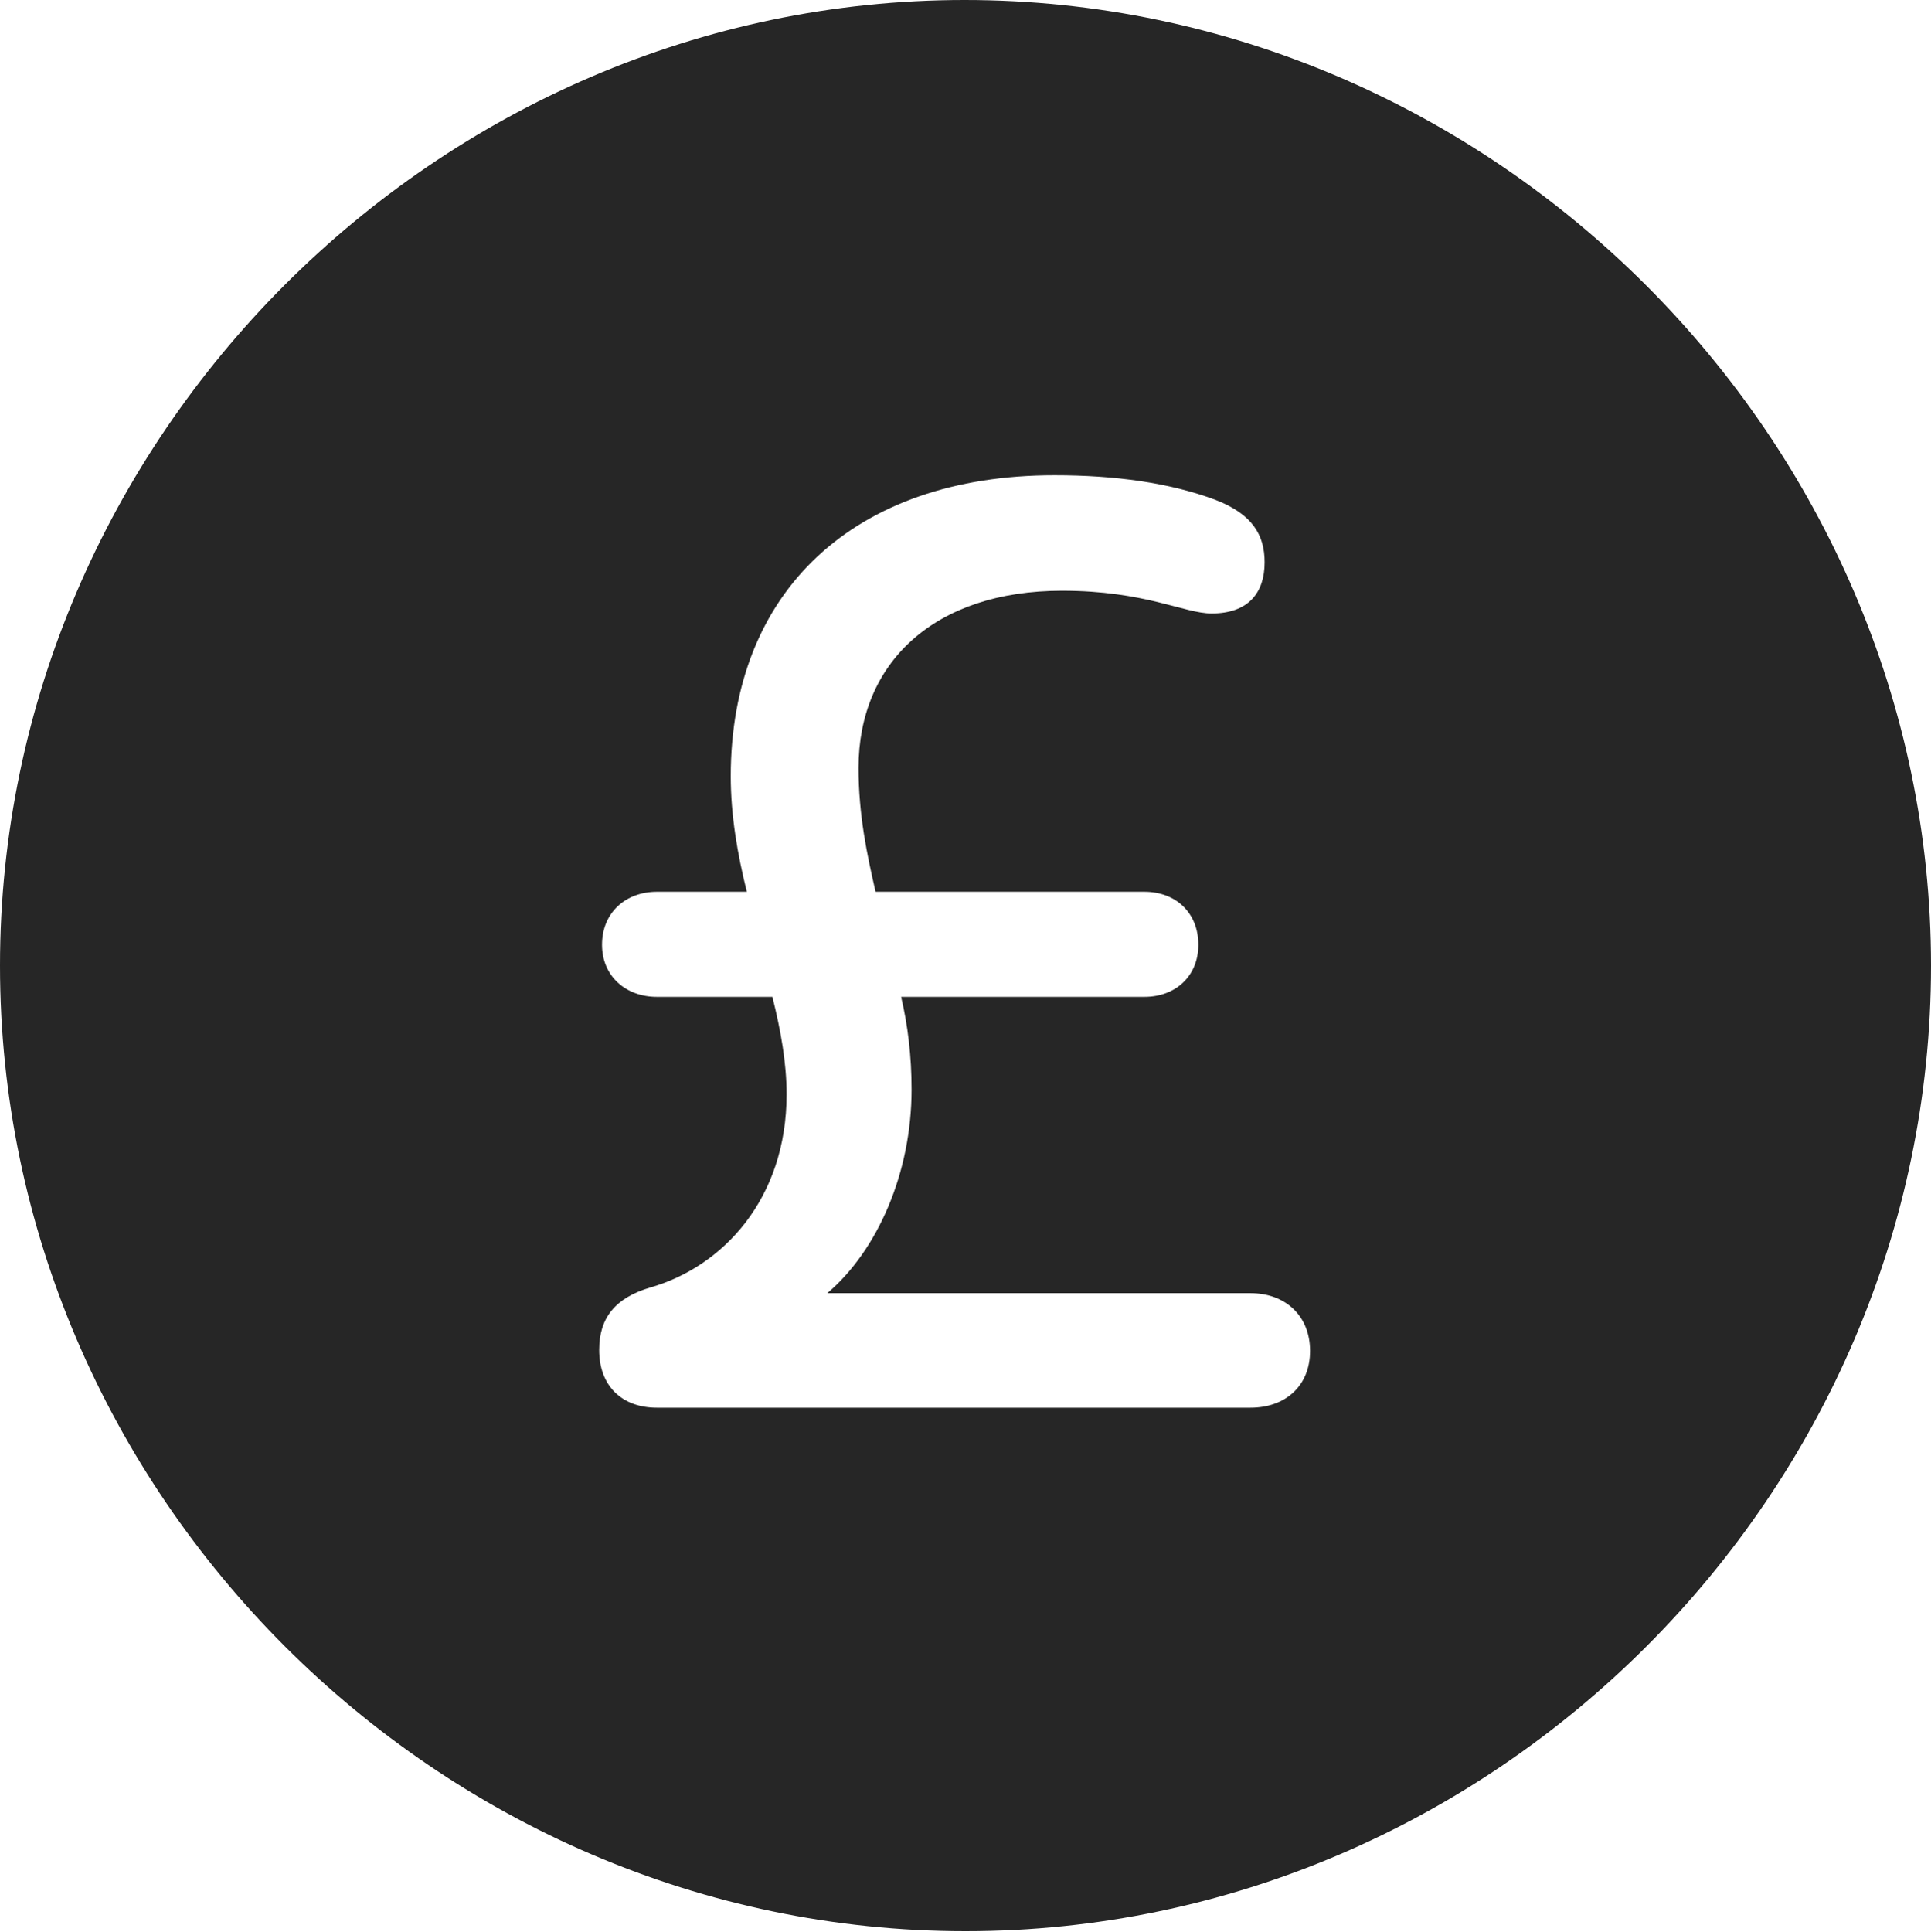 <?xml version="1.0" encoding="UTF-8"?>
<!--Generator: Apple Native CoreSVG 232.5-->
<!DOCTYPE svg
PUBLIC "-//W3C//DTD SVG 1.1//EN"
       "http://www.w3.org/Graphics/SVG/1.1/DTD/svg11.dtd">
<svg version="1.1" xmlns="http://www.w3.org/2000/svg" xmlns:xlink="http://www.w3.org/1999/xlink" width="99.609" height="99.658">
 <g>
  <rect height="99.658" opacity="0" width="99.609" x="0" y="0"/>
  <path d="M99.609 49.805C99.609 77.051 77.051 99.609 49.805 99.609C22.607 99.609 0 77.051 0 49.805C0 22.607 22.559 0 49.756 0C77.002 0 99.609 22.607 99.609 49.805ZM37.695 40.039C37.695 42.041 38.037 44.043 38.525 45.996L33.887 45.996C32.275 45.996 31.055 47.07 31.055 48.73C31.055 50.342 32.275 51.416 33.887 51.416L39.844 51.416C40.283 53.174 40.576 54.834 40.576 56.445C40.576 61.816 37.305 65.332 33.545 66.406C31.738 66.943 30.908 67.969 30.908 69.629C30.908 71.484 32.08 72.607 33.887 72.607L64.502 72.607C66.309 72.607 67.578 71.484 67.578 69.678C67.578 67.871 66.309 66.699 64.502 66.699L42.676 66.699C45.264 64.502 47.022 60.498 47.022 56.201C47.022 54.443 46.826 52.881 46.484 51.416L59.033 51.416C60.645 51.416 61.816 50.342 61.816 48.73C61.816 47.07 60.645 45.996 59.033 45.996L45.166 45.996C44.727 44.092 44.287 42.041 44.287 39.6C44.287 34.18 48.193 30.469 54.785 30.469C59.082 30.469 61.084 31.641 62.5 31.641C64.404 31.641 65.234 30.566 65.234 29.004C65.234 27.588 64.6 26.514 62.695 25.781C60.352 24.902 57.52 24.512 54.395 24.512C44.043 24.512 37.695 30.518 37.695 40.039Z" fill="#000000" fill-opacity="0.85"/>
 </g>
</svg>
